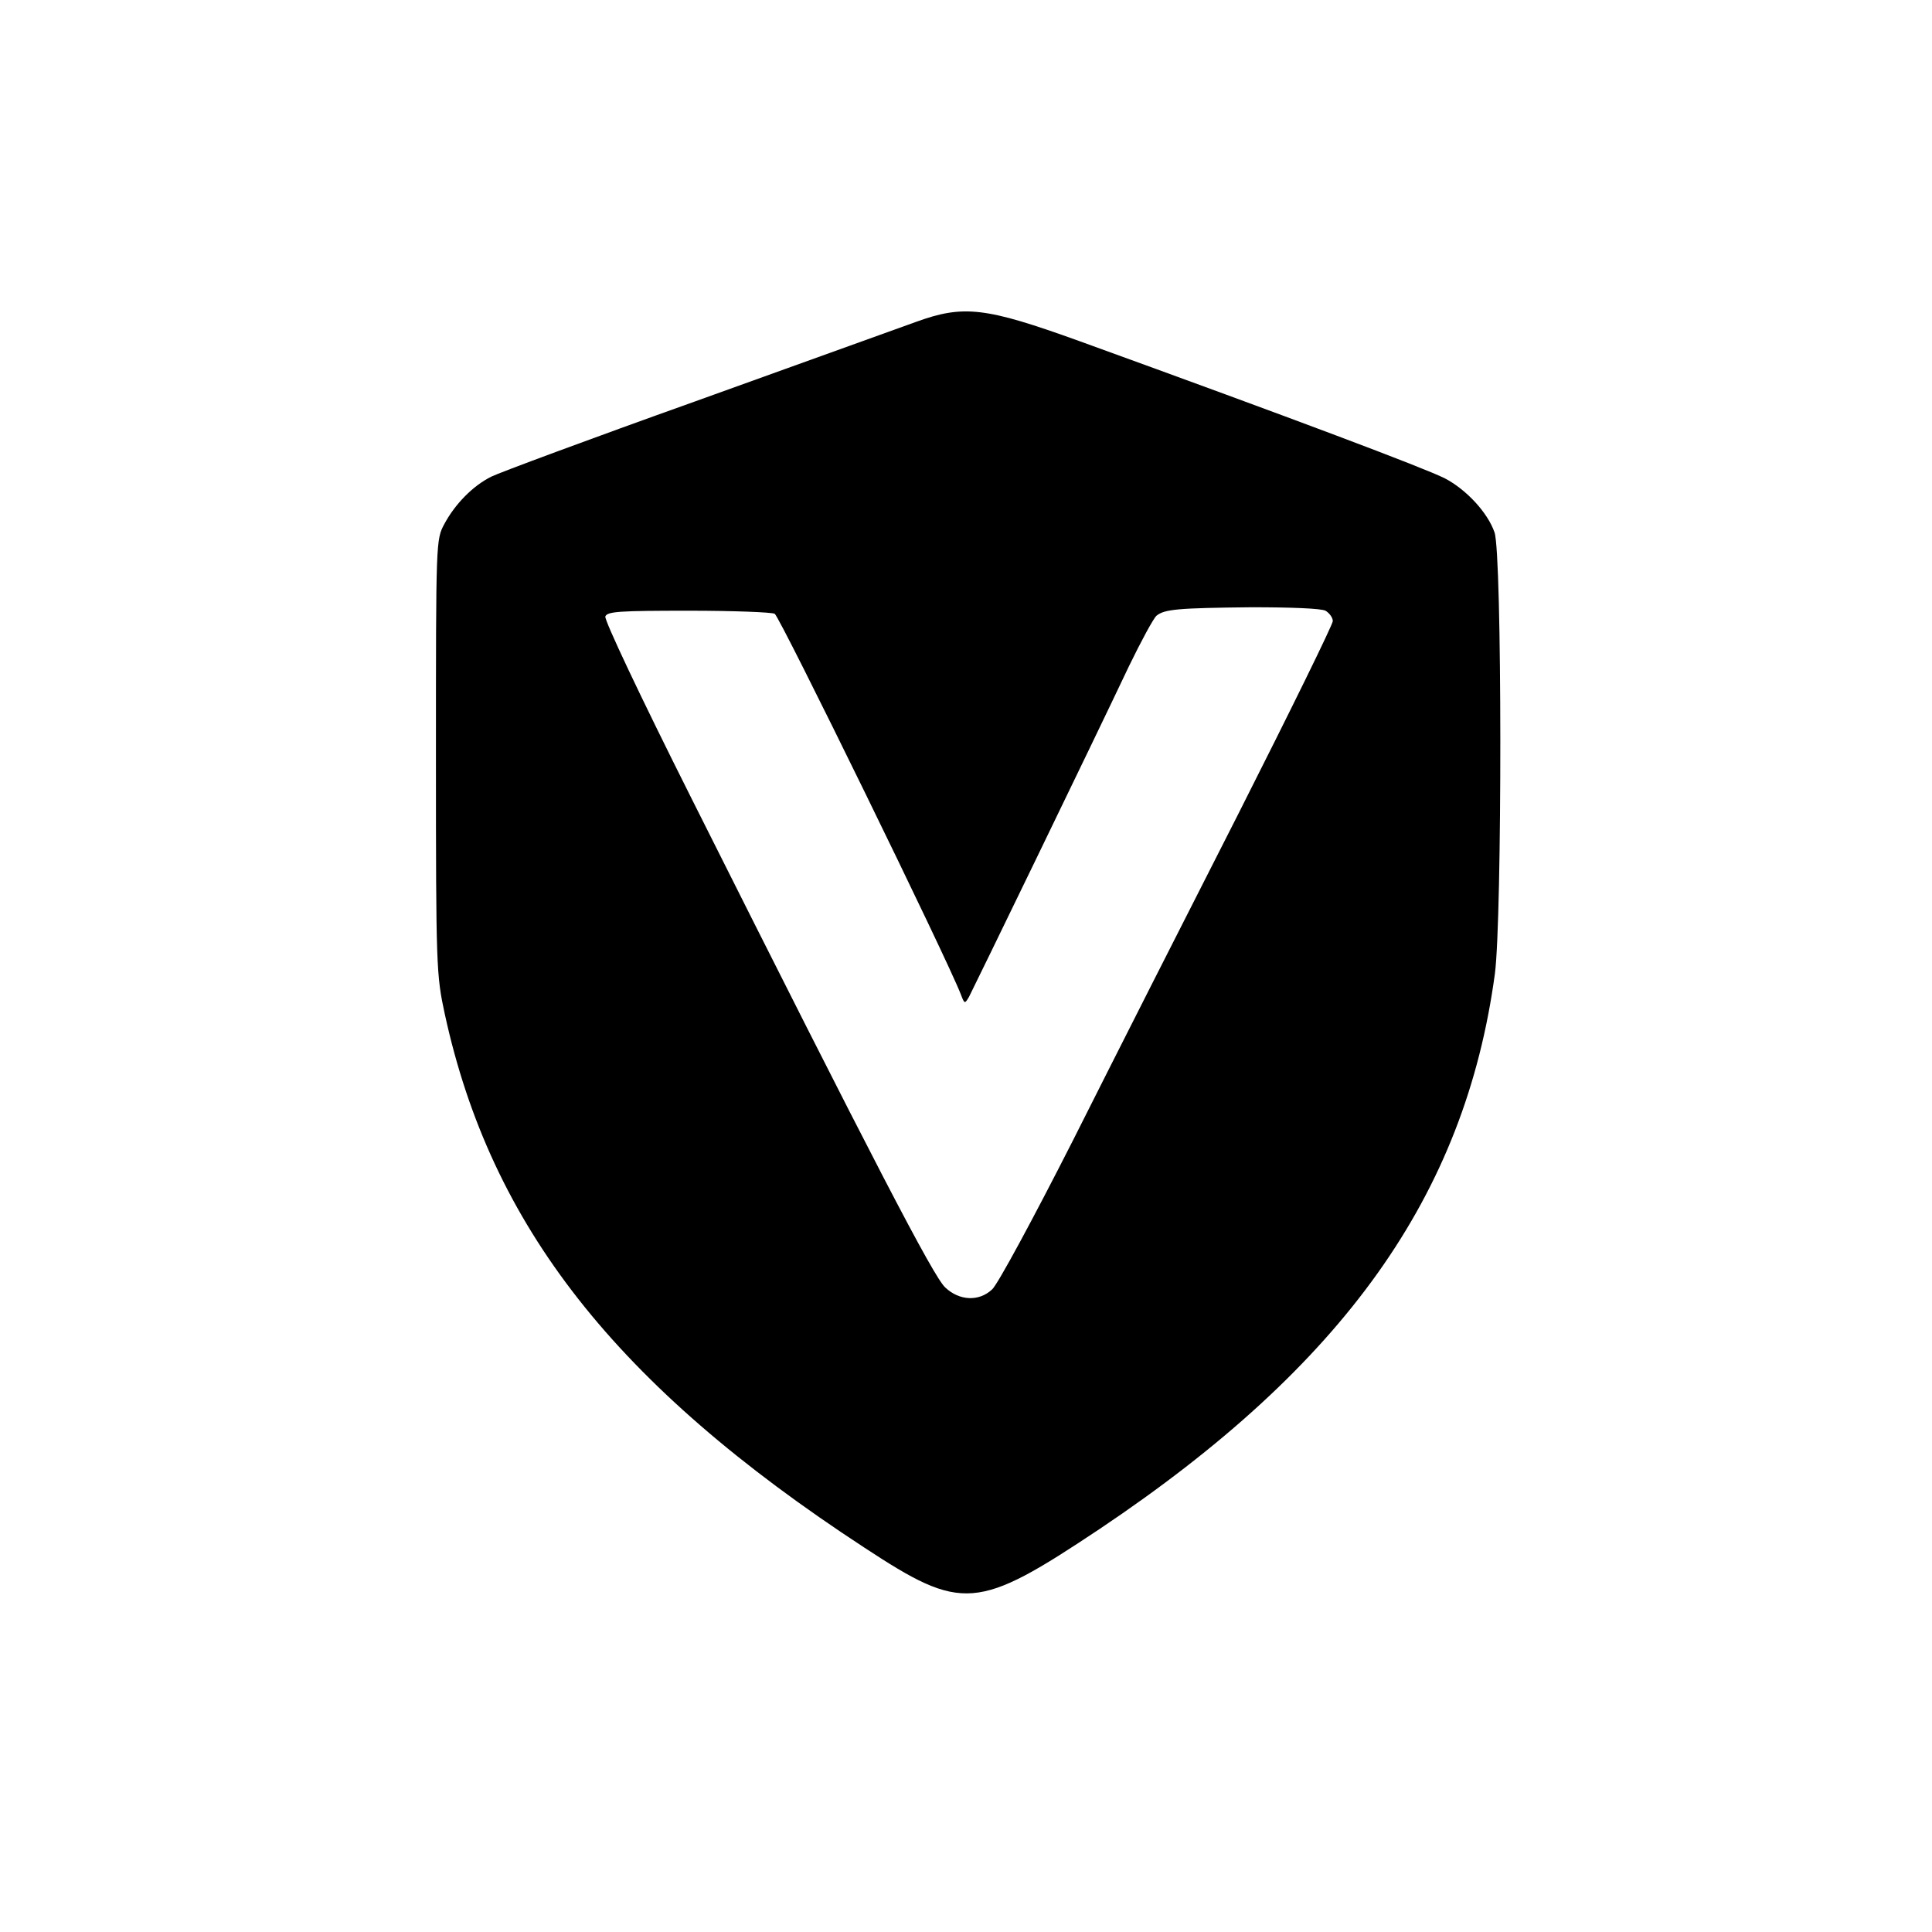 <?xml version="1.0" standalone="no"?>
<!DOCTYPE svg PUBLIC "-//W3C//DTD SVG 20010904//EN"
 "http://www.w3.org/TR/2001/REC-SVG-20010904/DTD/svg10.dtd">
<svg version="1.0" xmlns="http://www.w3.org/2000/svg"
 width="503pt" height="503pt" viewBox="0 0 503 503"
 preserveAspectRatio="xMidYMid meet">

<g transform="translate(0,503) scale(0.1,-0.1)"
fill="#000000" stroke="none">
<path d="M2385 4192 c-44 -16 -303 -109 -575 -207 -272 -97 -511 -186 -531
-196 -48 -24 -94 -71 -122 -123 -22 -41 -22 -42 -22 -606 0 -550 1 -568 23
-670 120 -552 445 -966 1092 -1389 256 -168 293 -165 614 49 635 426 950 867
1028 1445 19 145 19 1093 -1 1149 -18 52 -74 112 -130 141 -57 28 -385 152
-951 357 -244 88 -301 95 -425 50z m1066 -752 c10 -6 19 -18 19 -27 0 -9 -111
-235 -246 -502 -136 -267 -330 -650 -431 -851 -102 -201 -196 -375 -210 -387
-34 -32 -85 -30 -122 5 -30 27 -184 323 -661 1274 -135 269 -227 464 -224 473
5 13 36 15 218 15 116 0 216 -4 223 -8 14 -9 450 -900 485 -992 9 -24 10 -24
21 -5 11 21 318 653 416 860 32 66 64 125 72 132 21 17 56 20 247 22 103 0
181 -3 193 -9z"/>
</g>
</svg>
